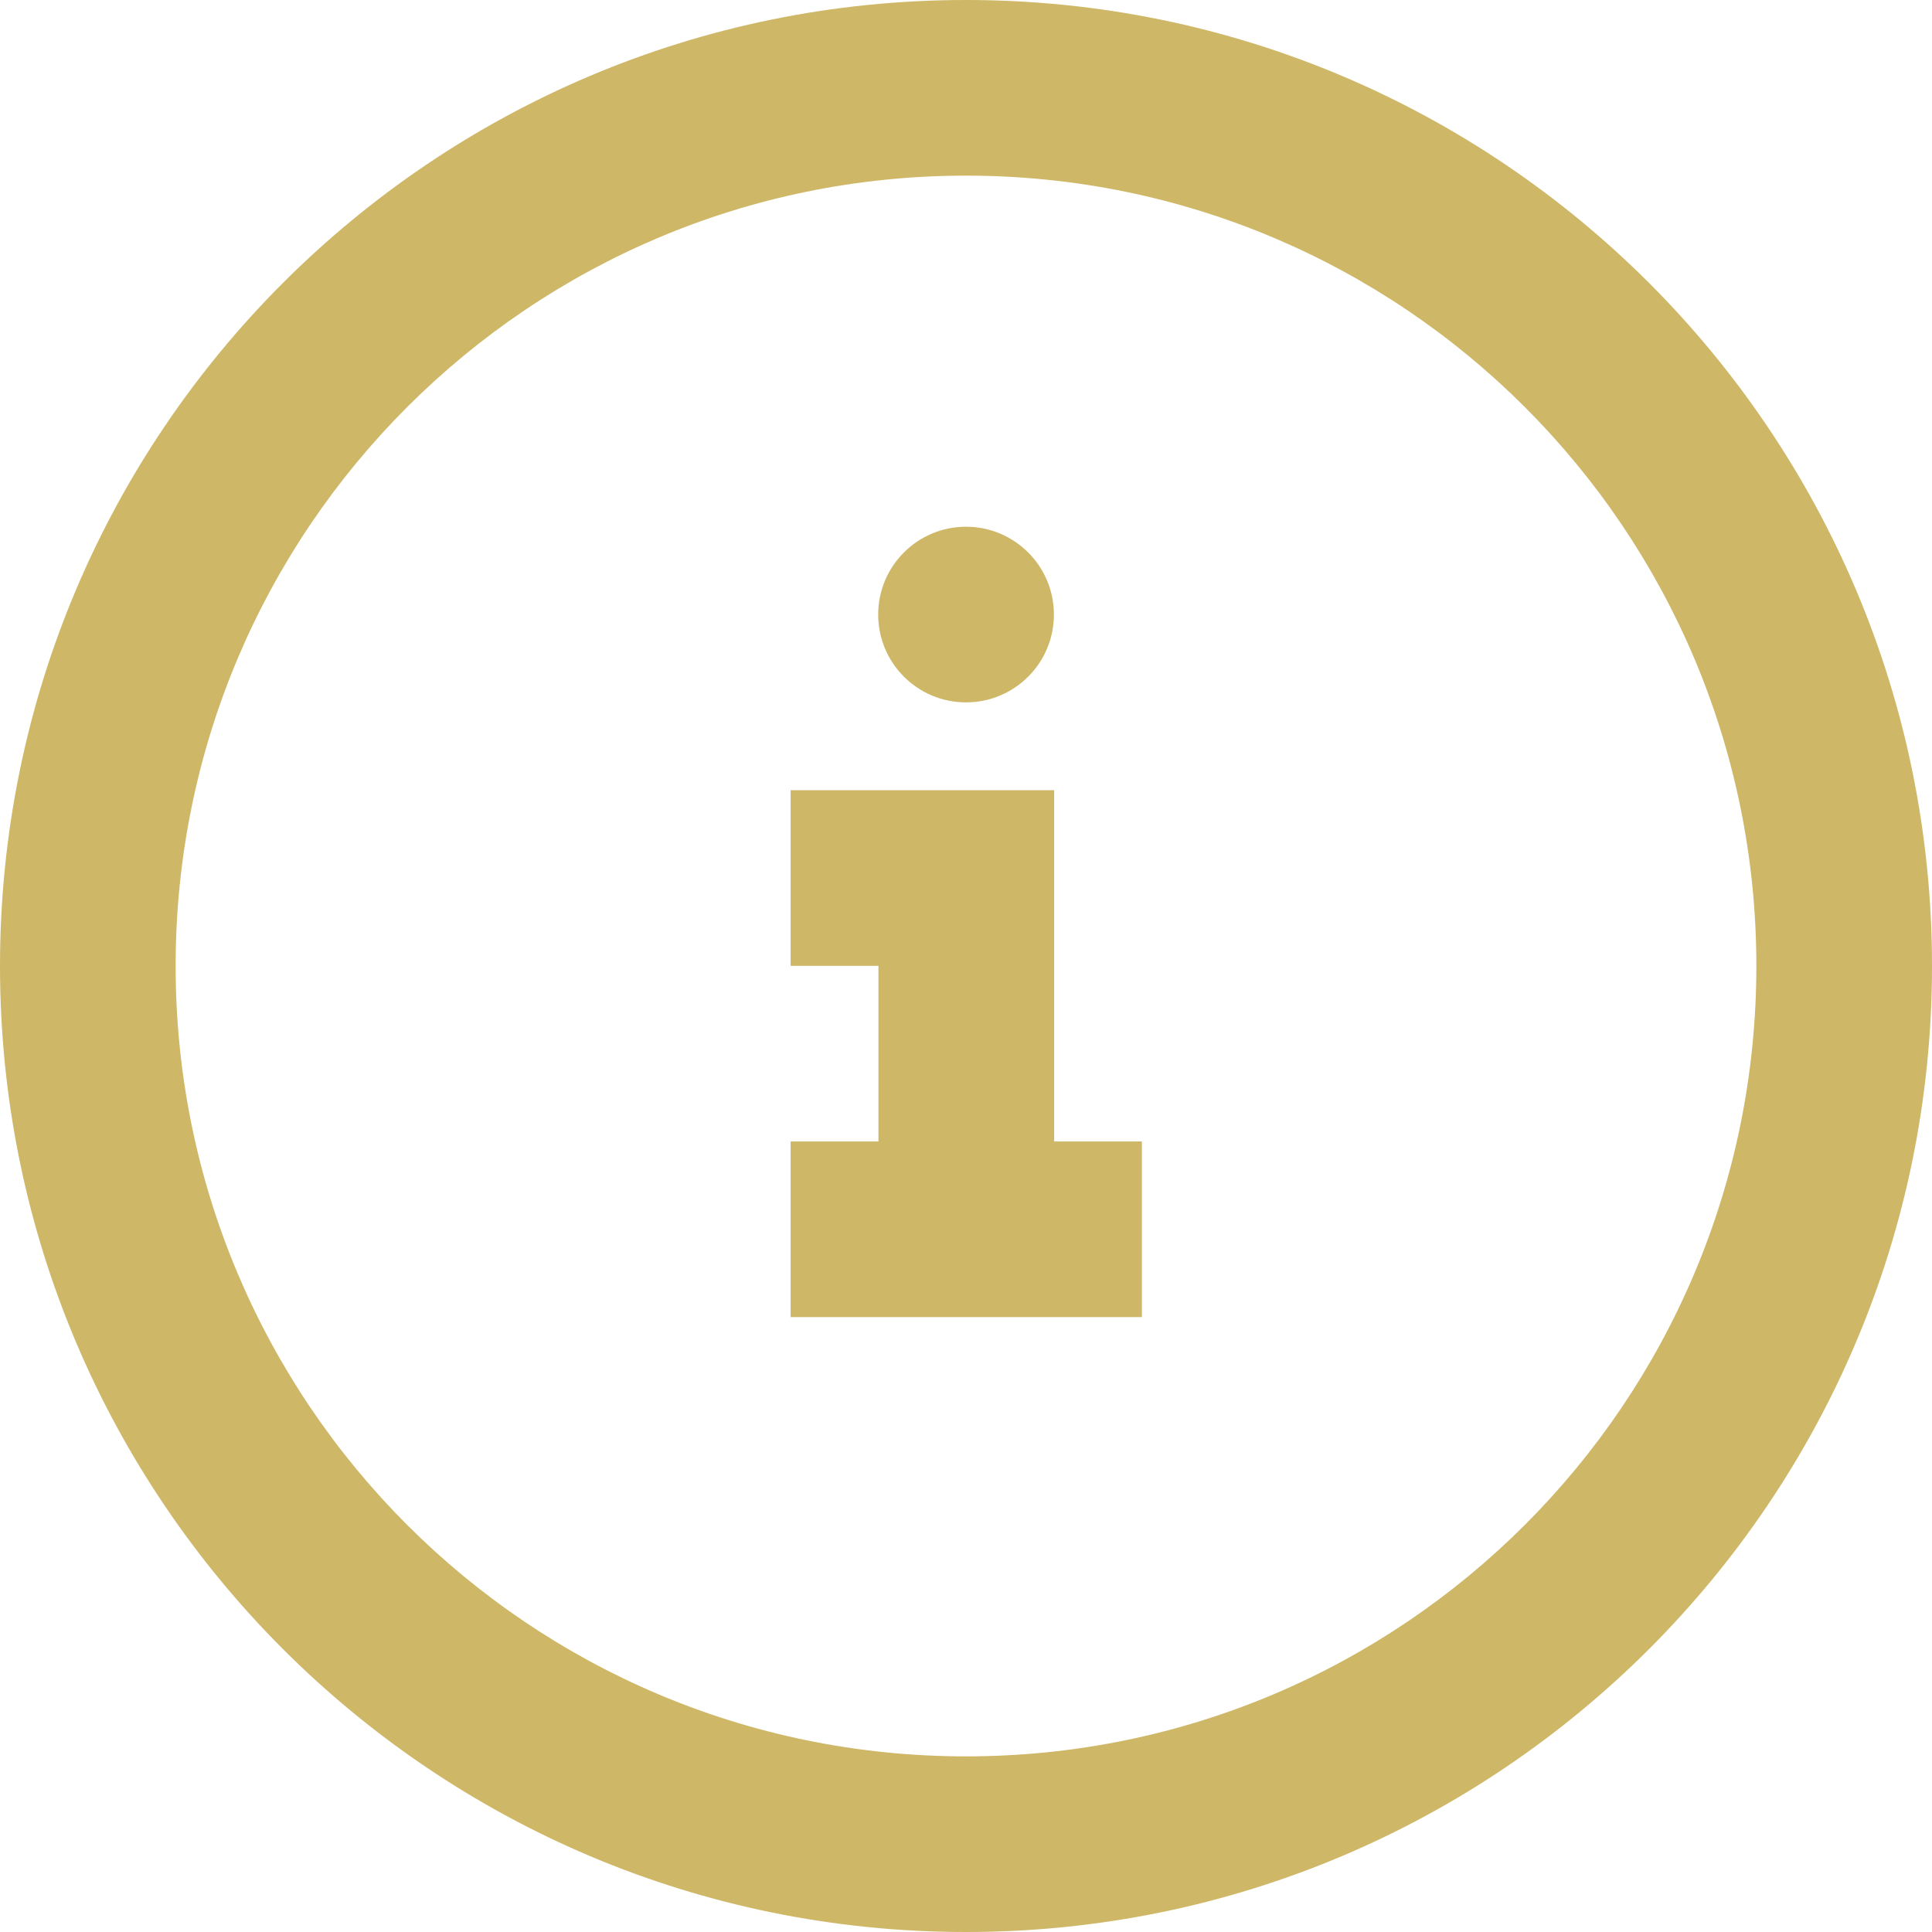 <svg width="22" height="22" viewBox="0 0 22 22" fill="none" xmlns="http://www.w3.org/2000/svg">
<path d="M12.004 12.998H13.003V14.998H9.003V12.998H10.003V10.998H9.003V8.998H12.004V12.998Z" fill="#CEB766"/>
<path d="M12.001 6.998C12.001 7.551 11.553 7.998 11 7.998C10.448 7.998 10 7.551 10 6.998C10 6.446 10.448 5.998 11 5.998C11.553 5.998 12.001 6.446 12.001 6.998Z" fill="#CEB766"/>
<path fill-rule="evenodd" clip-rule="evenodd" d="M0 11C0 17.075 4.925 22 11 22C17.075 22 22 17.075 22 11C22 4.925 17.075 0 11 0C4.925 0 0 4.925 0 11ZM20 11C20 15.971 15.971 20 11 20C6.029 20 2 15.971 2 11C2 6.029 6.029 2 11 2C15.971 2 20 6.029 20 11Z" fill="#CEB766"/>
</svg>
